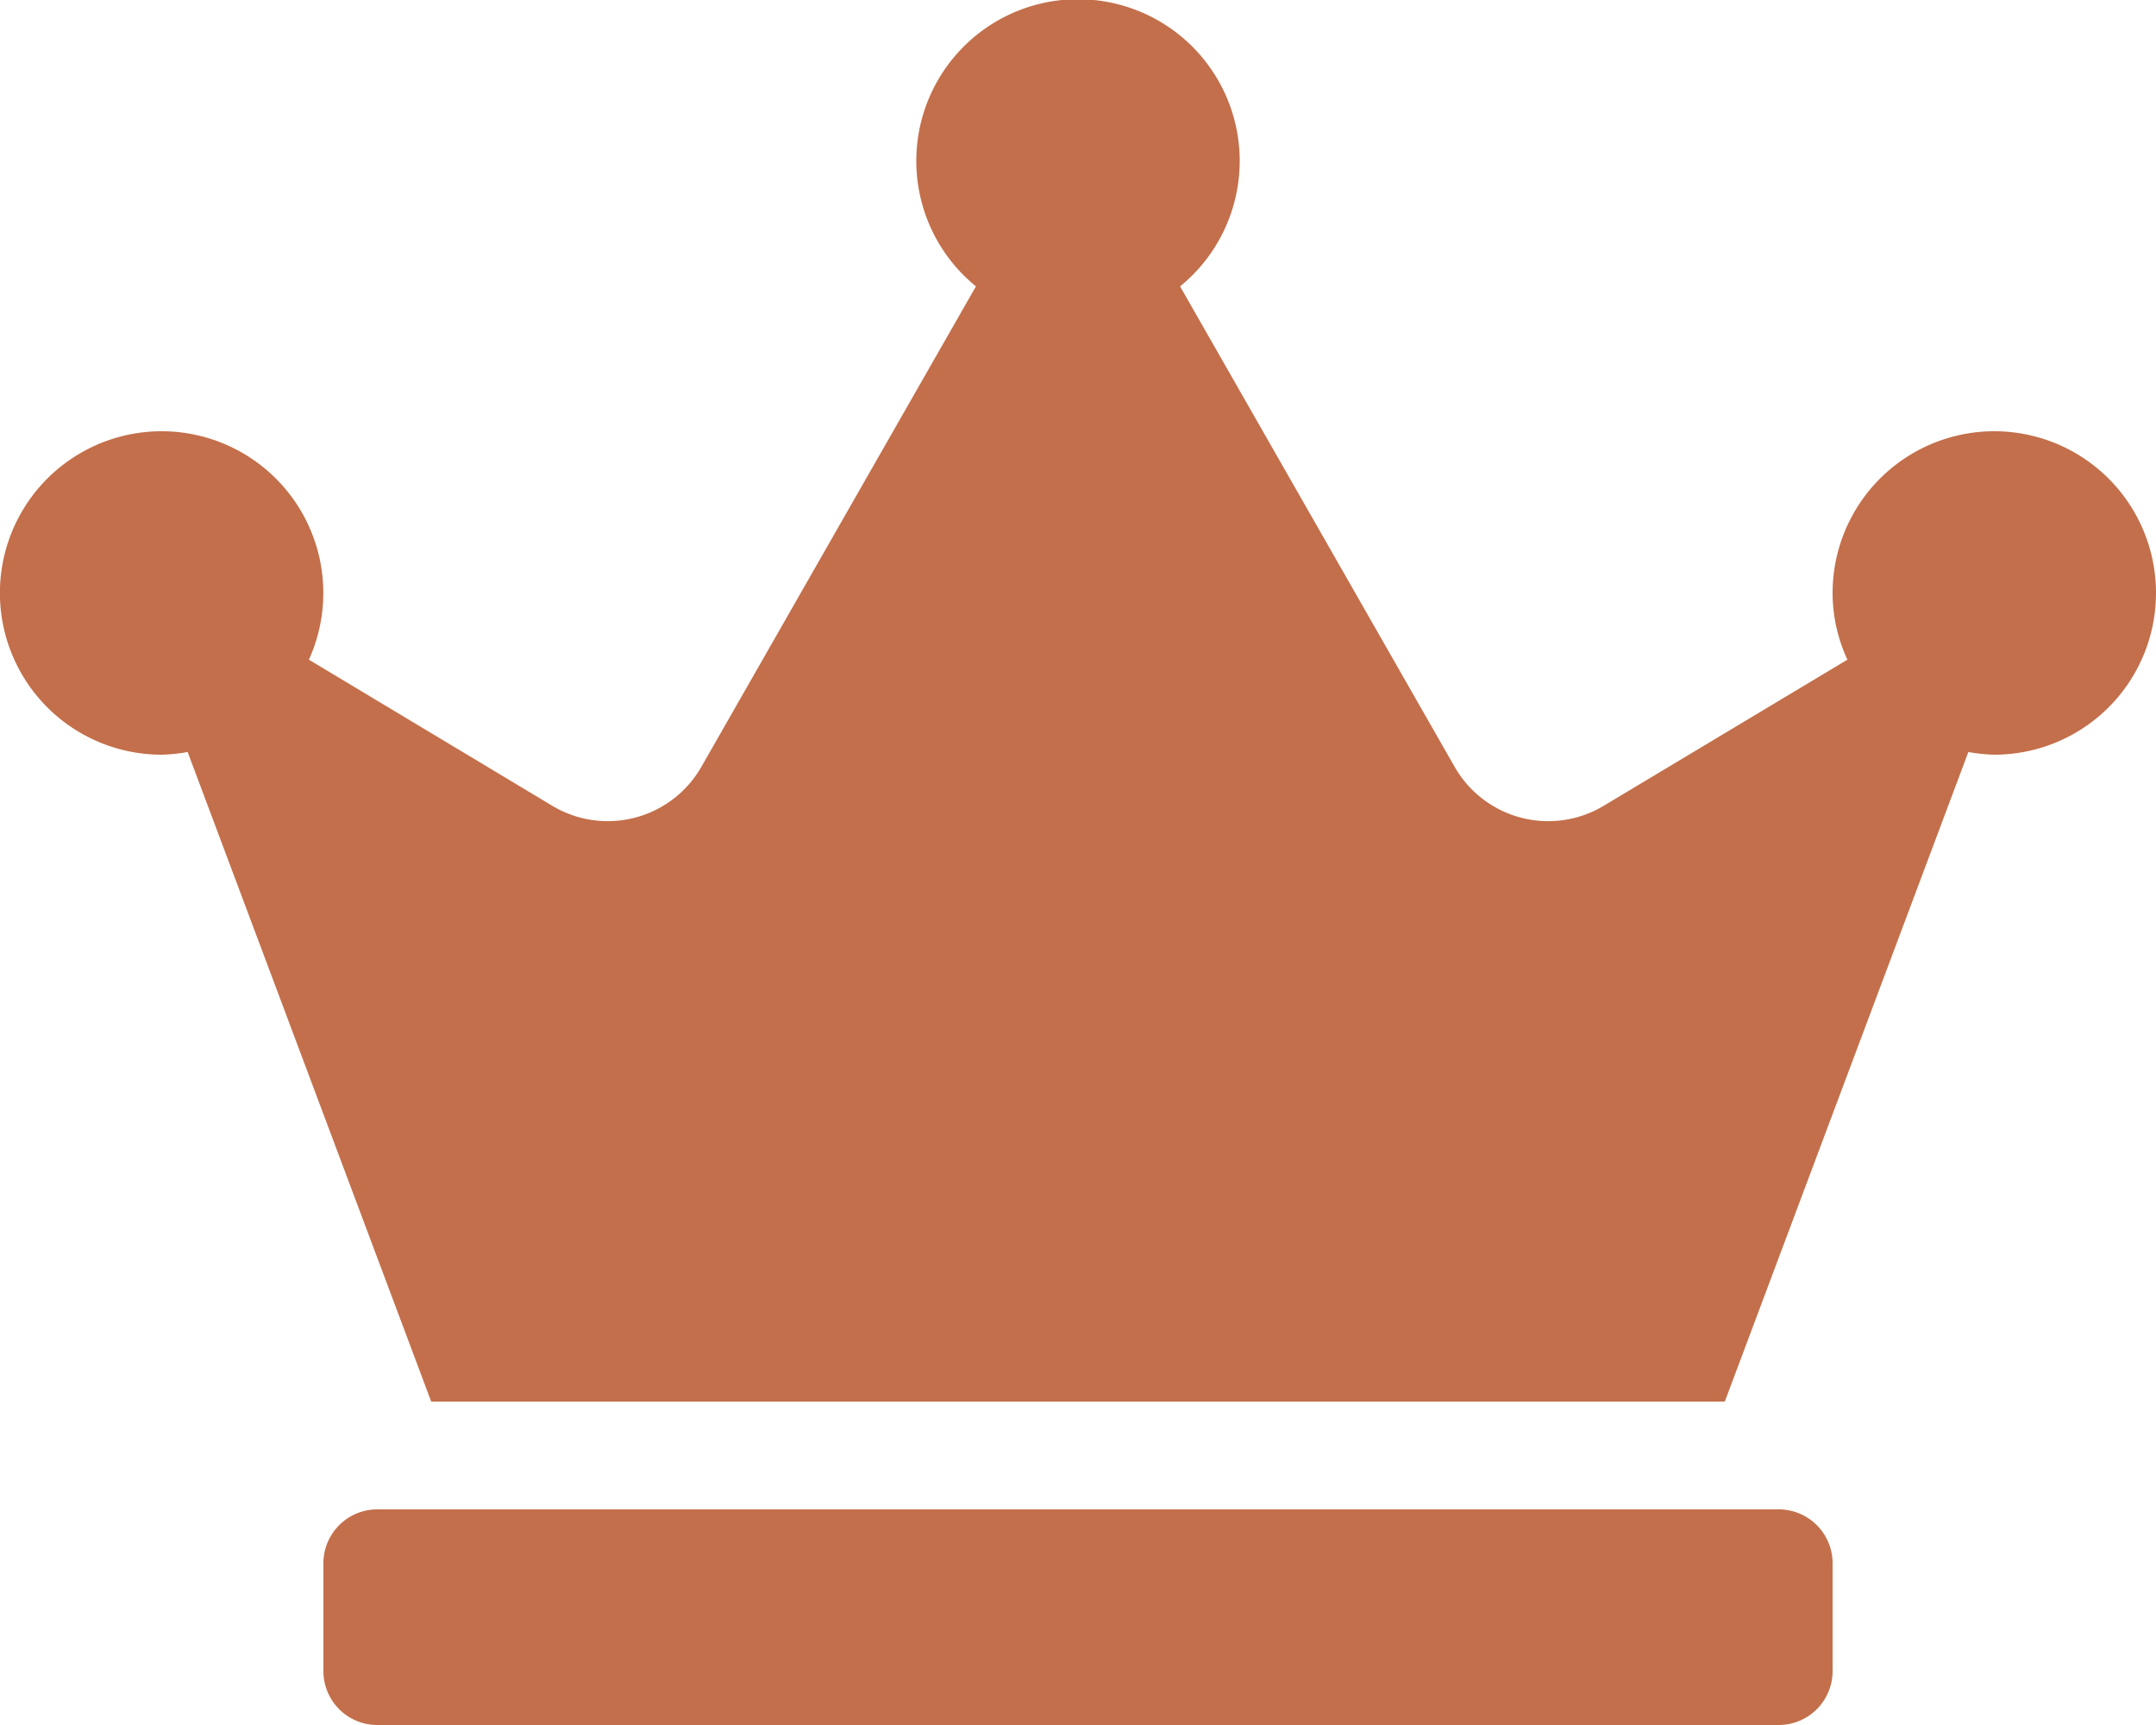 <svg id="Vrstva_1" data-name="Vrstva 1" xmlns="http://www.w3.org/2000/svg" viewBox="0 0 640 512"><defs><style>.cls-1{fill:#c36f4b;}</style></defs><title>favicon</title><path class="cls-1" d="M528,448H112a16,16,0,0,0-16,16v32a16,16,0,0,0,16,16H528a16,16,0,0,0,16-16V464A16,16,0,0,0,528,448Zm64-320a48,48,0,0,0-48,48,47,47,0,0,0,4.4,19.8L476,239.2a32,32,0,0,1-44.2-11.6L350.3,85a48,48,0,1,0-60.6,0L208.2,227.6A32,32,0,0,1,164,239.2L91.7,195.8A48,48,0,1,0,48,224a49,49,0,0,0,7.7-.8L128,416H512l72.3-192.8a49,49,0,0,0,7.7.8,48,48,0,0,0,0-96Z"/></svg>